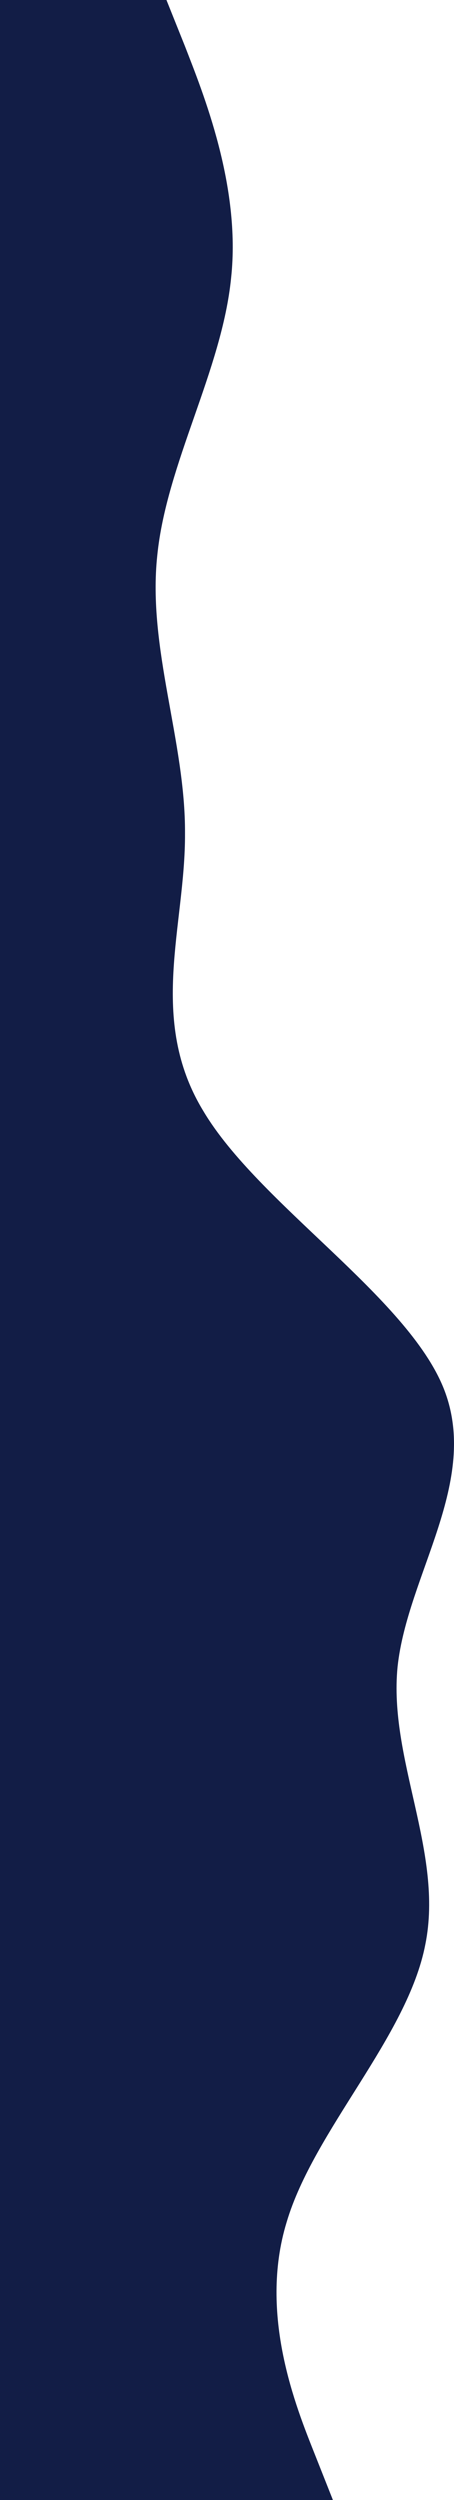 <?xml version="1.0" encoding="UTF-8" standalone="no"?>
<svg
   viewBox="0 0 261.835 1440"
   version="1.1"
   id="svg1"
   sodipodi:docname="wave.svg"
   width="261.835"
   height="1440"
   inkscape:version="1.3 (0e150ed6c4, 2023-07-21)"
   xmlns:inkscape="http://www.inkscape.org/namespaces/inkscape"
   xmlns:sodipodi="http://sodipodi.sourceforge.net/DTD/sodipodi-0.dtd"
   xmlns="http://www.w3.org/2000/svg"
   xmlns:svg="http://www.w3.org/2000/svg">
  <defs
     id="defs1" />
  <sodipodi:namedview
     id="namedview1"
     pagecolor="#505050"
     bordercolor="#eeeeee"
     borderopacity="1"
     inkscape:showpageshadow="0"
     inkscape:pageopacity="0"
     inkscape:pagecheckerboard="0"
     inkscape:deskcolor="#d1d1d1"
     inkscape:zoom="0.40763889"
     inkscape:cx="131.24361"
     inkscape:cy="689.3356"
     inkscape:window-width="1280"
     inkscape:window-height="972"
     inkscape:window-x="0"
     inkscape:window-y="52"
     inkscape:window-maximized="1"
     inkscape:current-layer="svg1" />
  <path
     fill="#121d46"
     fill-opacity="1"
     d="m 96,0 10.7,26.7 C 117,53.3 139,107 133.3,160 128,213.3 96,267 90.7,320 85,373.3 107,427 106.7,480 107,533.3 85,587 117.3,640 149,693.3 235,747 256,800 c 21,53.3 -21,107 -26.7,160 -5.3,53.3 26.7,107 16,160 -10.3,53.3 -64.3,107 -80,160 -16.3,53.3 5.7,107 16,133 l 10.7,27 H 0 v -26.7 C 0,1386.7 0,1333 0,1280 0,1226.7 0,1173 0,1120 0,1066.7 0,1013 0,960 0,906.7 0,853 0,800 0,746.7 0,693 0,640 0,586.7 0,533 0,480 0,426.7 0,373 0,320 0,266.7 0,213 0,160 0,106.7 0,53 0,27 V 0 Z"
     id="path1" />
</svg>
